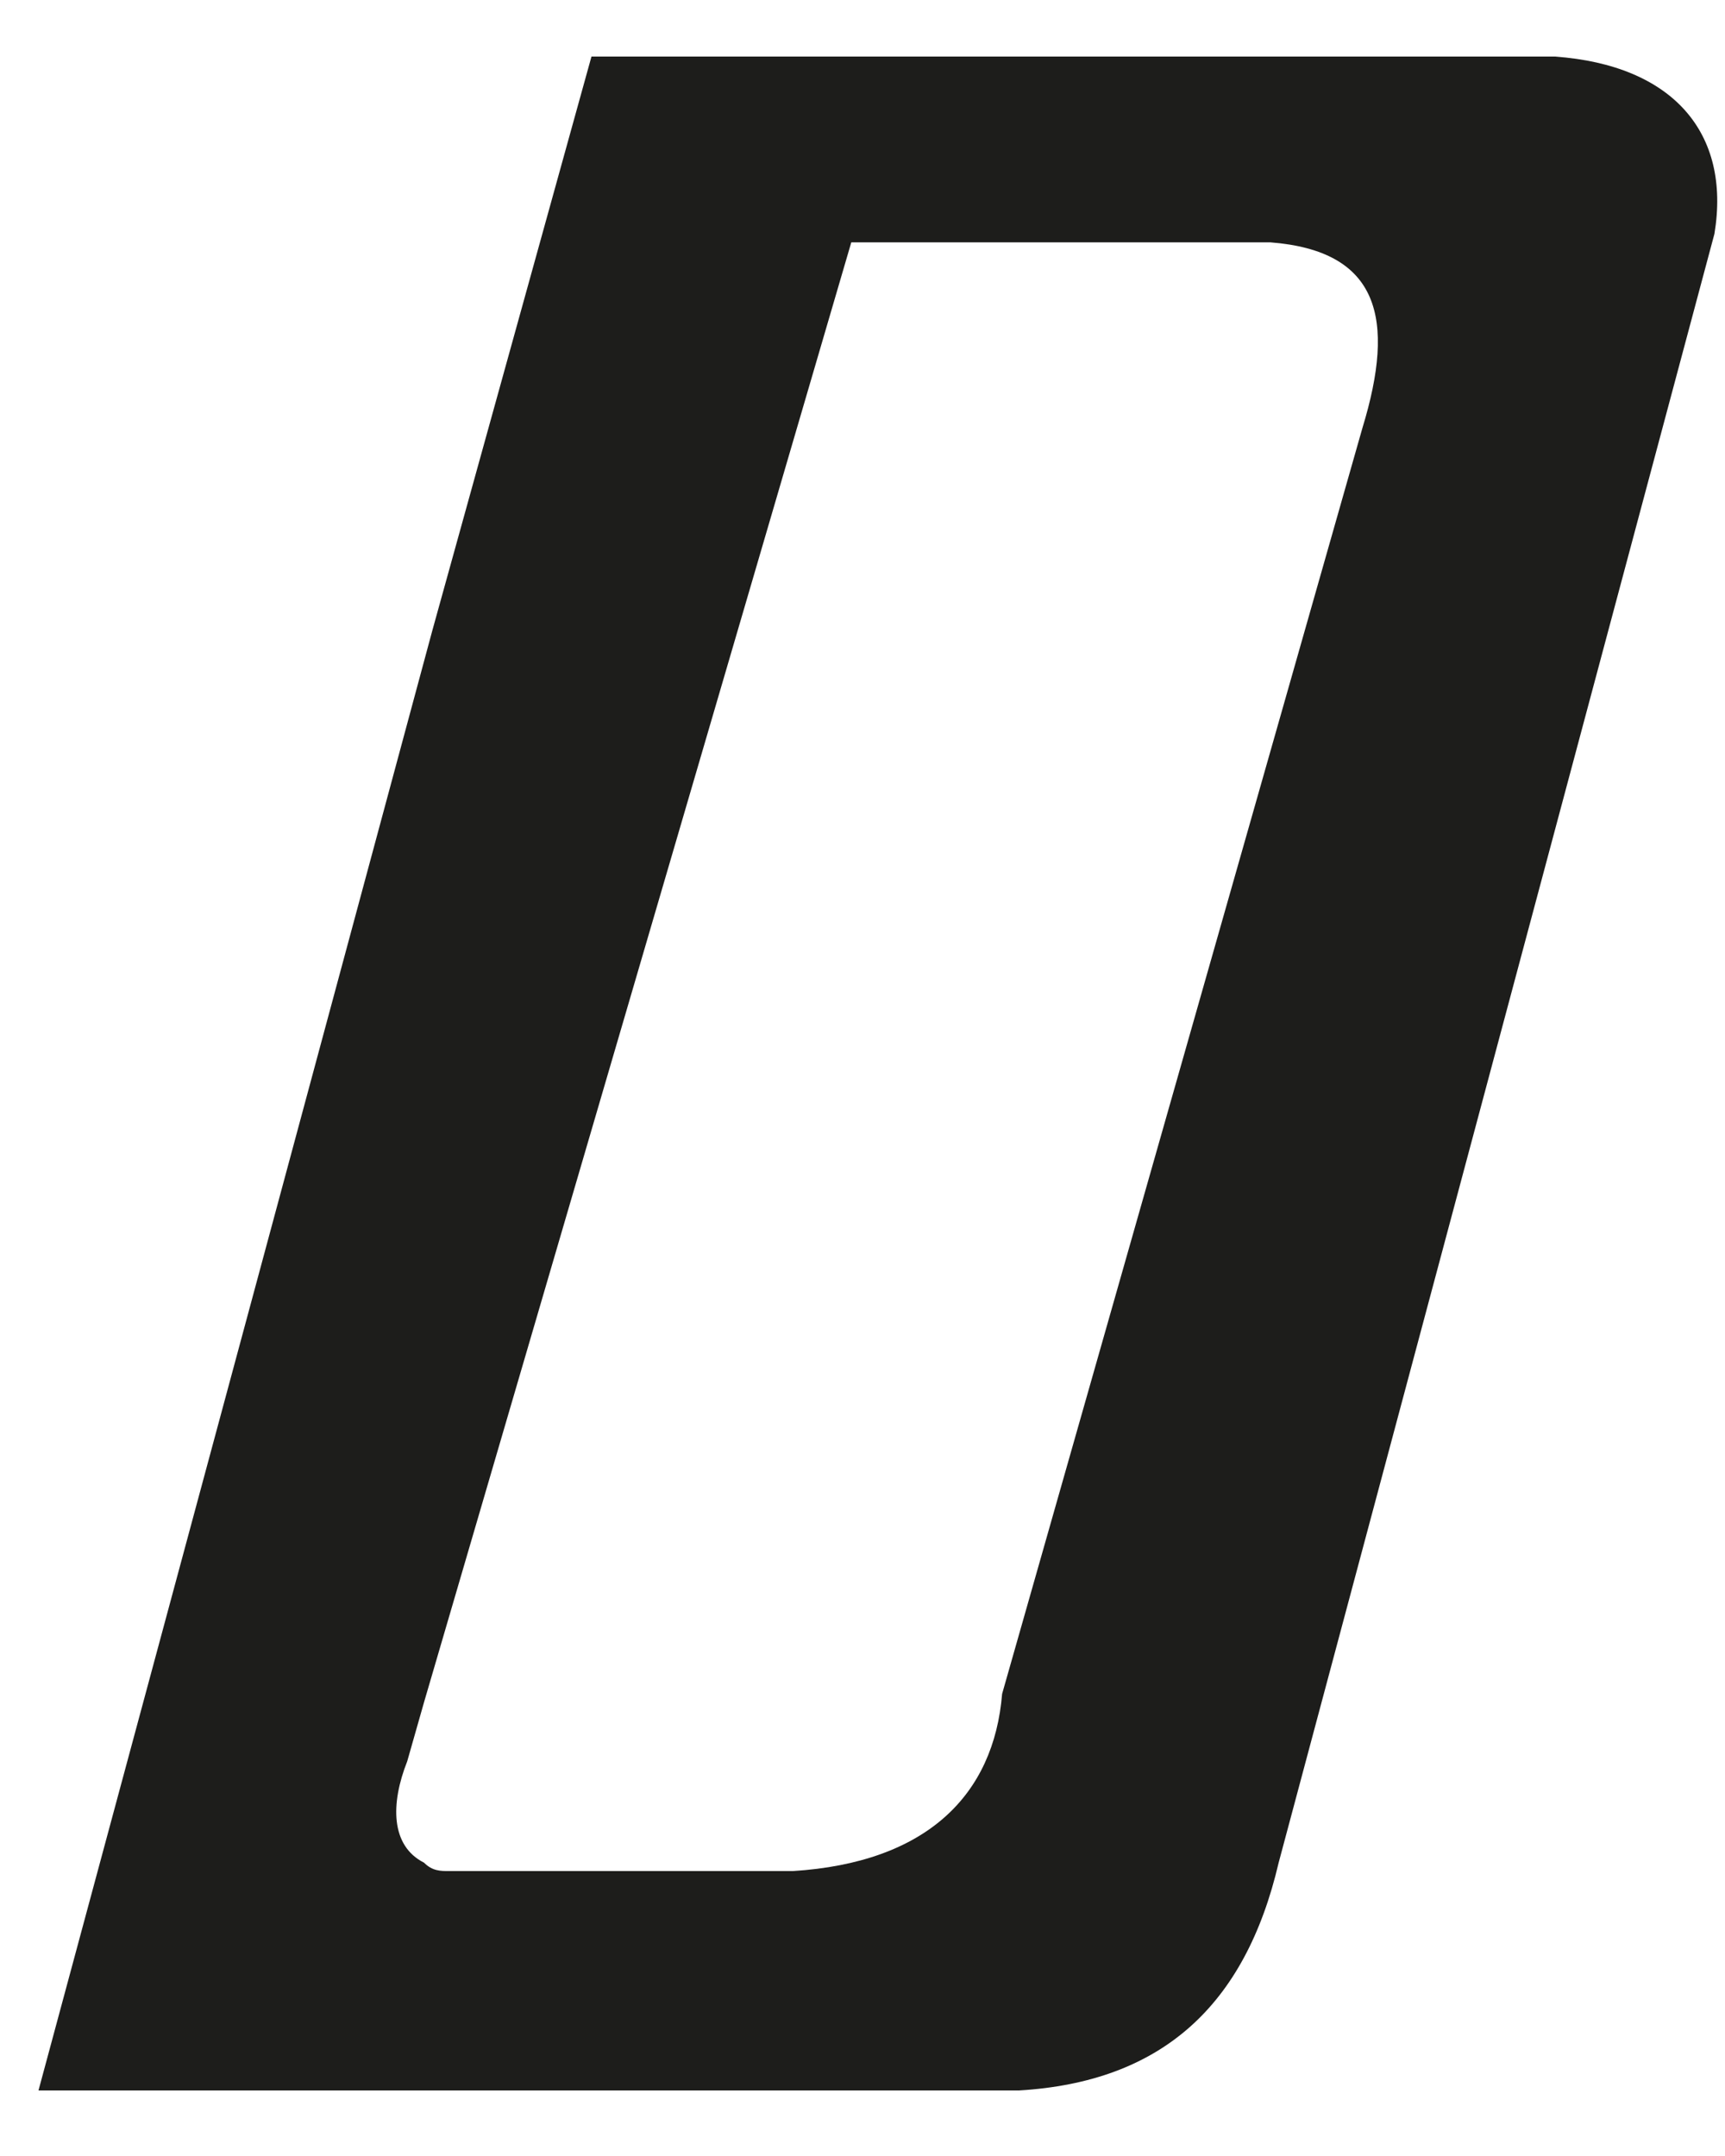 <svg width="16" height="20" viewBox="0 0 16 20" fill="none" xmlns="http://www.w3.org/2000/svg">
<path d="M14.425 0.525H5.486L4.01 5.849L2.3 12.19L0.357 19.392H2.3H4.01H9.451C10.771 19.314 11.549 18.61 11.86 17.279L15.902 2.169C16.057 1.23 15.513 0.604 14.425 0.525ZM12.637 3.97L9.295 15.713C9.218 16.652 8.596 17.279 7.352 17.357H4.166C4.088 17.357 4.01 17.357 3.933 17.279C3.622 17.122 3.622 16.731 3.777 16.339L3.933 15.791L7.896 2.248H11.782C12.792 2.326 12.948 2.952 12.637 3.97Z" fill="#1D1D1B"/>
</svg>
